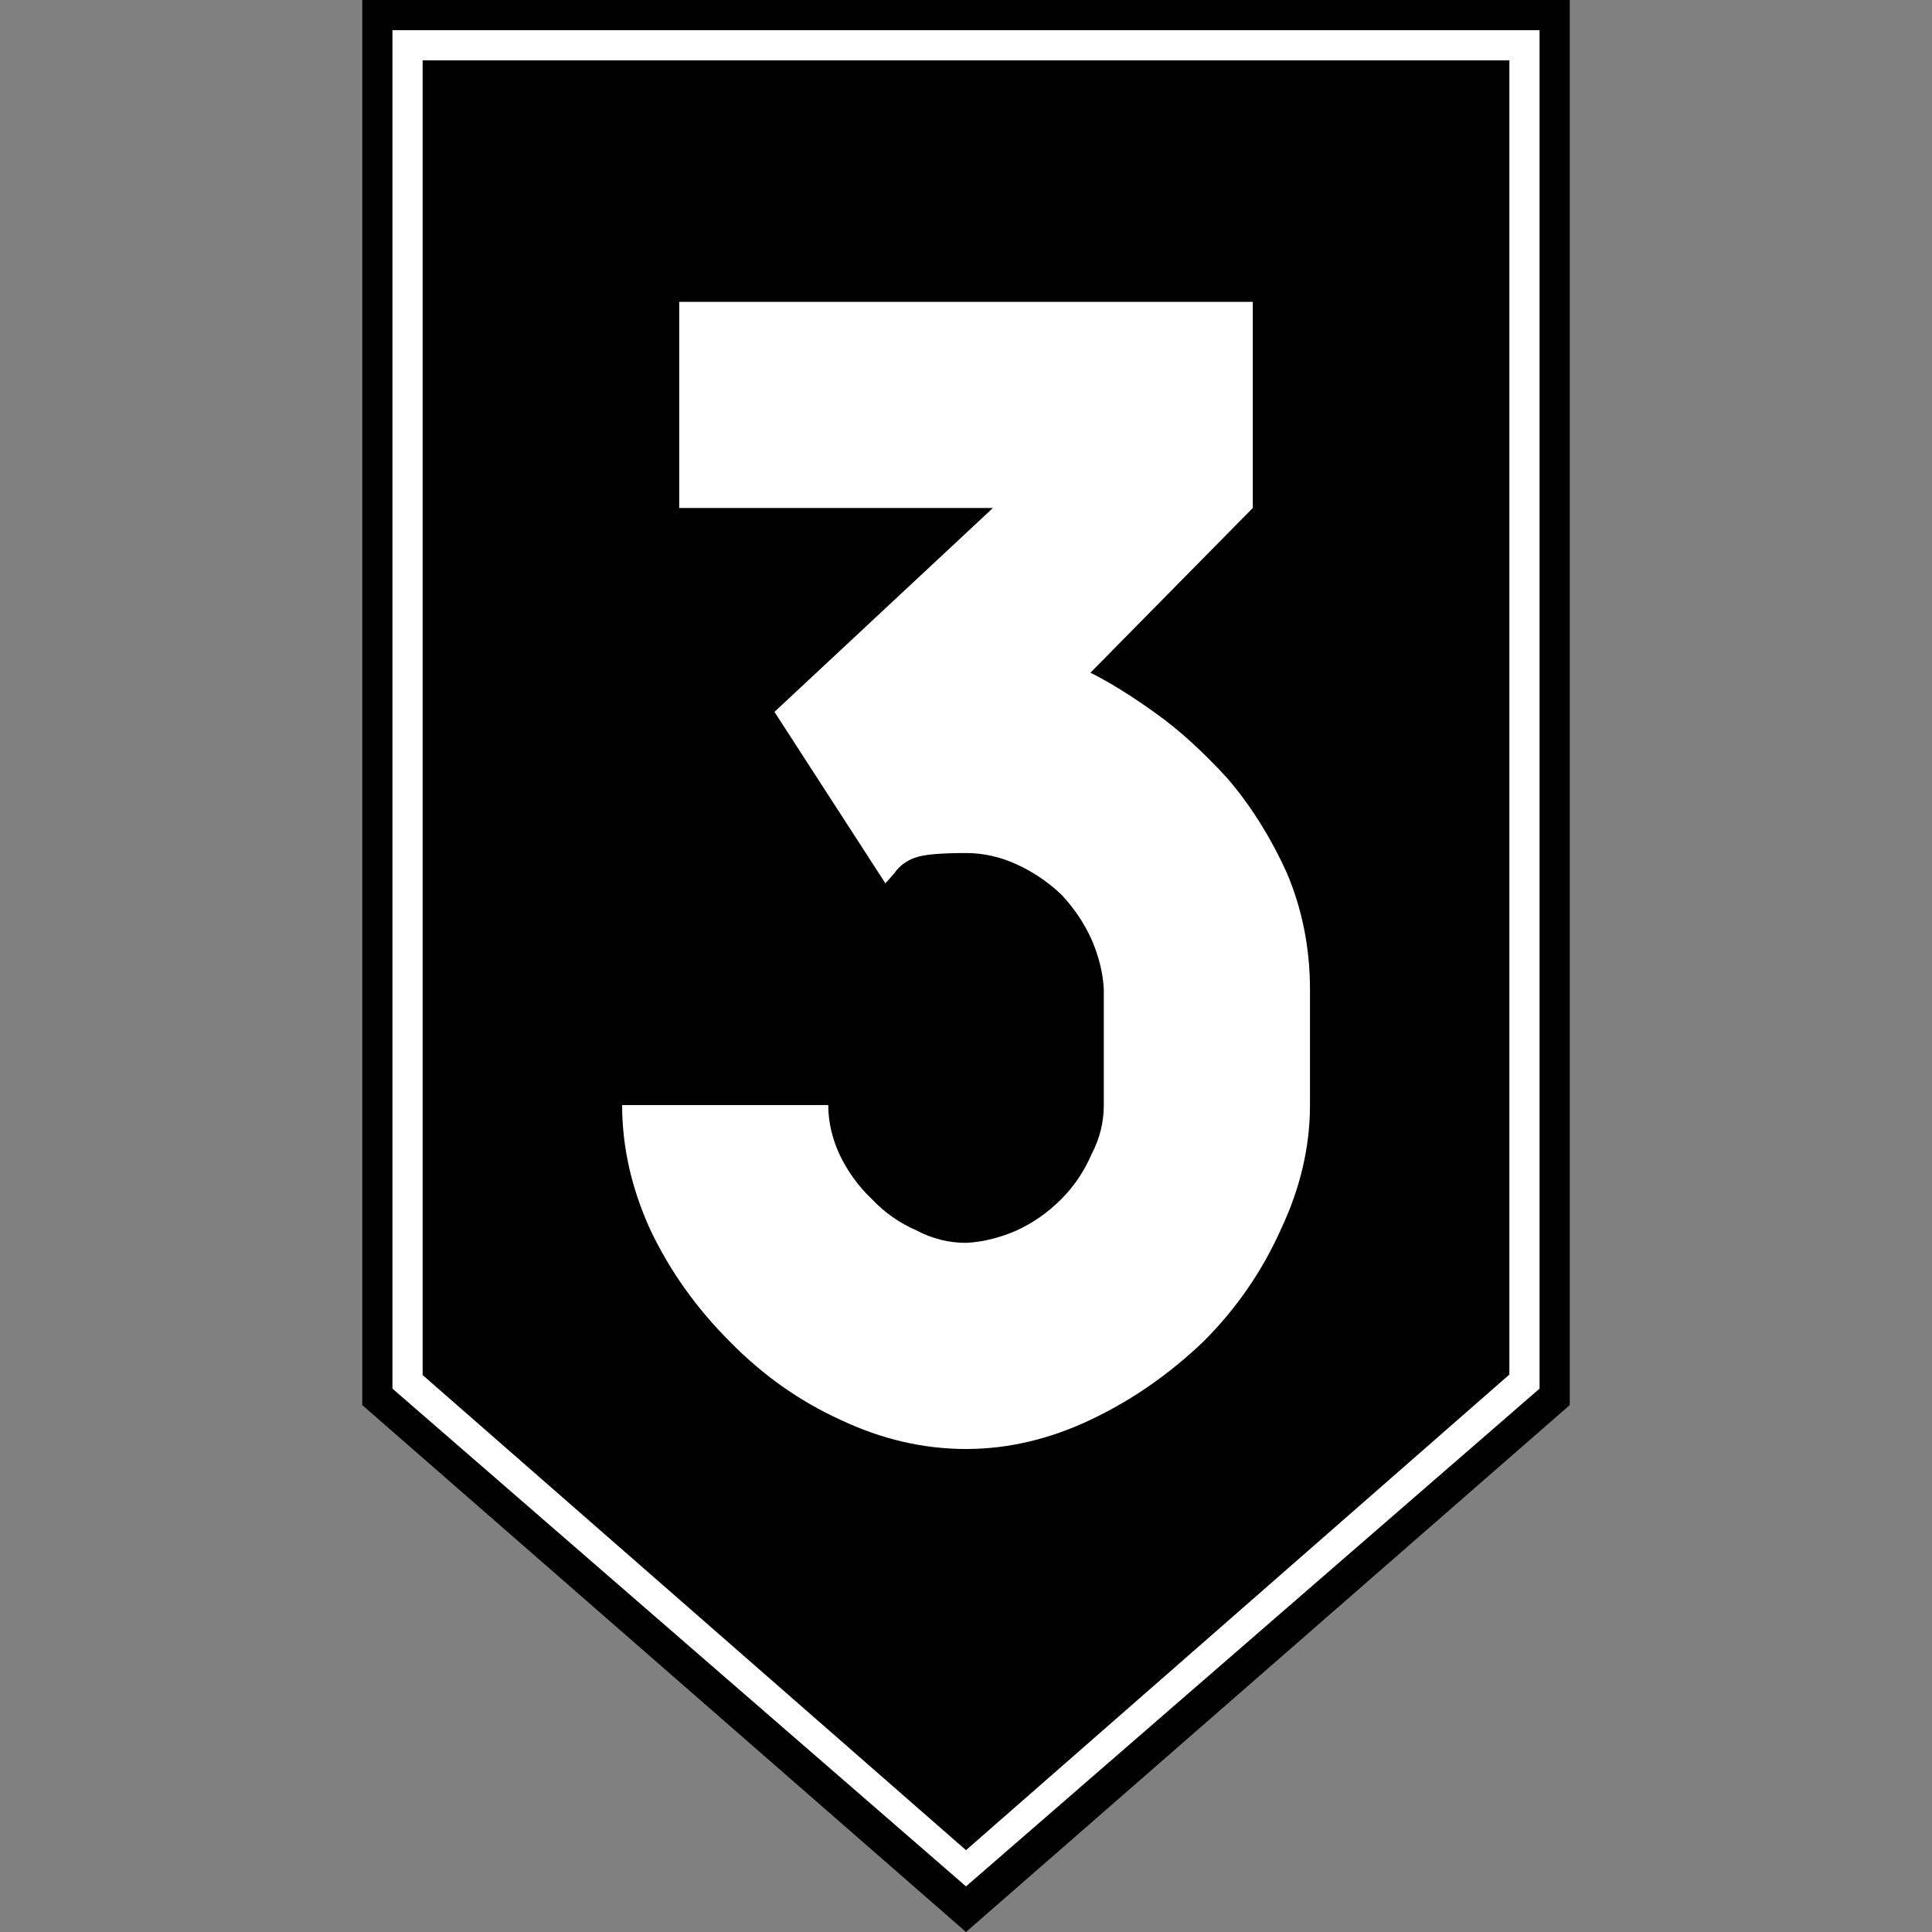 <?xml version="1.0" encoding="UTF-8" standalone="no"?>
<svg
   xmlns:dc="http://purl.org/dc/elements/1.1/"
   xmlns:cc="http://creativecommons.org/ns#"
   xmlns:rdf="http://www.w3.org/1999/02/22-rdf-syntax-ns#"
   xmlns:svg="http://www.w3.org/2000/svg"
   xmlns="http://www.w3.org/2000/svg"
   id="svg2"
   version="1.1"
   width="64"
   height="64">
  <rect width="100%" height="100%" fill="#808080" stroke="none"/>
  <defs
     id="defs6" />
  <g
     id="g3769"
     transform="translate(-107.732,-4.842)">
    <g
       style="font-style:normal;font-variant:normal;font-weight:normal;font-stretch:normal;font-size:30px;line-height:1.25;font-family:Roboto;font-variant-ligatures:normal;font-variant-caps:normal;font-variant-numeric:normal;font-feature-settings:normal;text-align:start;letter-spacing:0px;word-spacing:0px;writing-mode:lr-tb;text-anchor:start;fill:#000000;fill-opacity:1;stroke:none;stroke-width:3.75"
       id="text841"
       aria-label="60">
      <path
         style="fill:#000000;fill-opacity:1;stroke:none;stroke-width:1.17px;stroke-linecap:butt;stroke-linejoin:miter;stroke-opacity:1"
         d="m 119.732,4.842 h 40 V 51.387 l -20,17.455 -20,-17.455 z"
         id="path836" />
      <path
         id="path858"
         d="m 120.732,5.842 h 38 V 50.842 l -19,16.489 -19,-16.489 z"
         style="fill:#ffffff;fill-opacity:1;stroke:none;stroke-width:1.112px;stroke-linecap:butt;stroke-linejoin:miter;stroke-opacity:1" />
      <path
         style="fill:#000000;fill-opacity:1;stroke:none;stroke-width:1.053px;stroke-linecap:butt;stroke-linejoin:miter;stroke-opacity:1"
         d="m 121.732,6.842 h 36 V 50.376 l -18,15.755 -18,-15.739 z"
         id="path870" />
      <g
         style="font-style:normal;font-variant:normal;font-weight:normal;font-stretch:normal;font-size:38px;line-height:1.25;font-family:Roboto;font-variant-ligatures:normal;font-variant-caps:normal;font-variant-numeric:normal;font-feature-settings:normal;text-align:start;letter-spacing:0px;word-spacing:0px;writing-mode:lr-tb;text-anchor:start;fill:#ffffff;fill-opacity:1;stroke:none;stroke-width:17.812"
         id="text862"
         aria-label="5"
         transform="translate(0,3)">
        <g
           style="font-style:normal;font-variant:normal;font-weight:normal;font-stretch:normal;font-size:38px;line-height:1.25;font-family:Roboto;font-variant-ligatures:normal;font-variant-caps:normal;font-variant-numeric:normal;font-feature-settings:normal;text-align:start;letter-spacing:0px;word-spacing:0px;writing-mode:lr-tb;text-anchor:start;fill:#ffffff;fill-opacity:1;stroke:none;stroke-width:84.609"
           id="text839"
           aria-label="3">
          <path
             id="path883"
             style="font-style:normal;font-variant:normal;font-weight:normal;font-stretch:normal;font-family:PoliceSNCF;fill:#ffffff;stroke-width:84.609"
             d="m 149.232,18.67 v -6.828 h -19 v 6.828 h 10.391 l -7.236,6.754 3.674,5.678 q 0.074,-0.074 0.297,-0.334 0.26,-0.371 0.705,-0.52 0.408,-0.148 1.67,-0.148 0.854,0 1.67,0.371 0.816,0.371 1.484,1.002 0.631,0.668 1.002,1.484 0.371,0.854 0.408,1.67 v 3.822 q 0,0.854 -0.408,1.633 -0.371,0.854 -1.002,1.484 -0.668,0.668 -1.484,1.039 -0.854,0.371 -1.67,0.408 -0.854,0 -1.633,-0.408 -0.854,-0.371 -1.484,-1.039 -0.668,-0.631 -1.076,-1.484 -0.371,-0.816 -0.371,-1.633 h -6.828 q 0,2.078 0.928,4.119 0.965,2.041 2.635,3.711 1.633,1.67 3.674,2.598 2.041,0.965 4.156,0.965 2.078,0 4.119,-0.965 2.041,-0.965 3.748,-2.598 1.633,-1.633 2.561,-3.711 0.965,-2.041 0.965,-4.119 v -3.822 q 0,-2.078 -0.779,-3.896 -0.816,-1.781 -1.967,-3.117 -1.225,-1.336 -2.375,-2.152 -1.188,-0.854 -2.152,-1.336 z" />
        </g>
      </g>
    </g>
  </g>
</svg>
